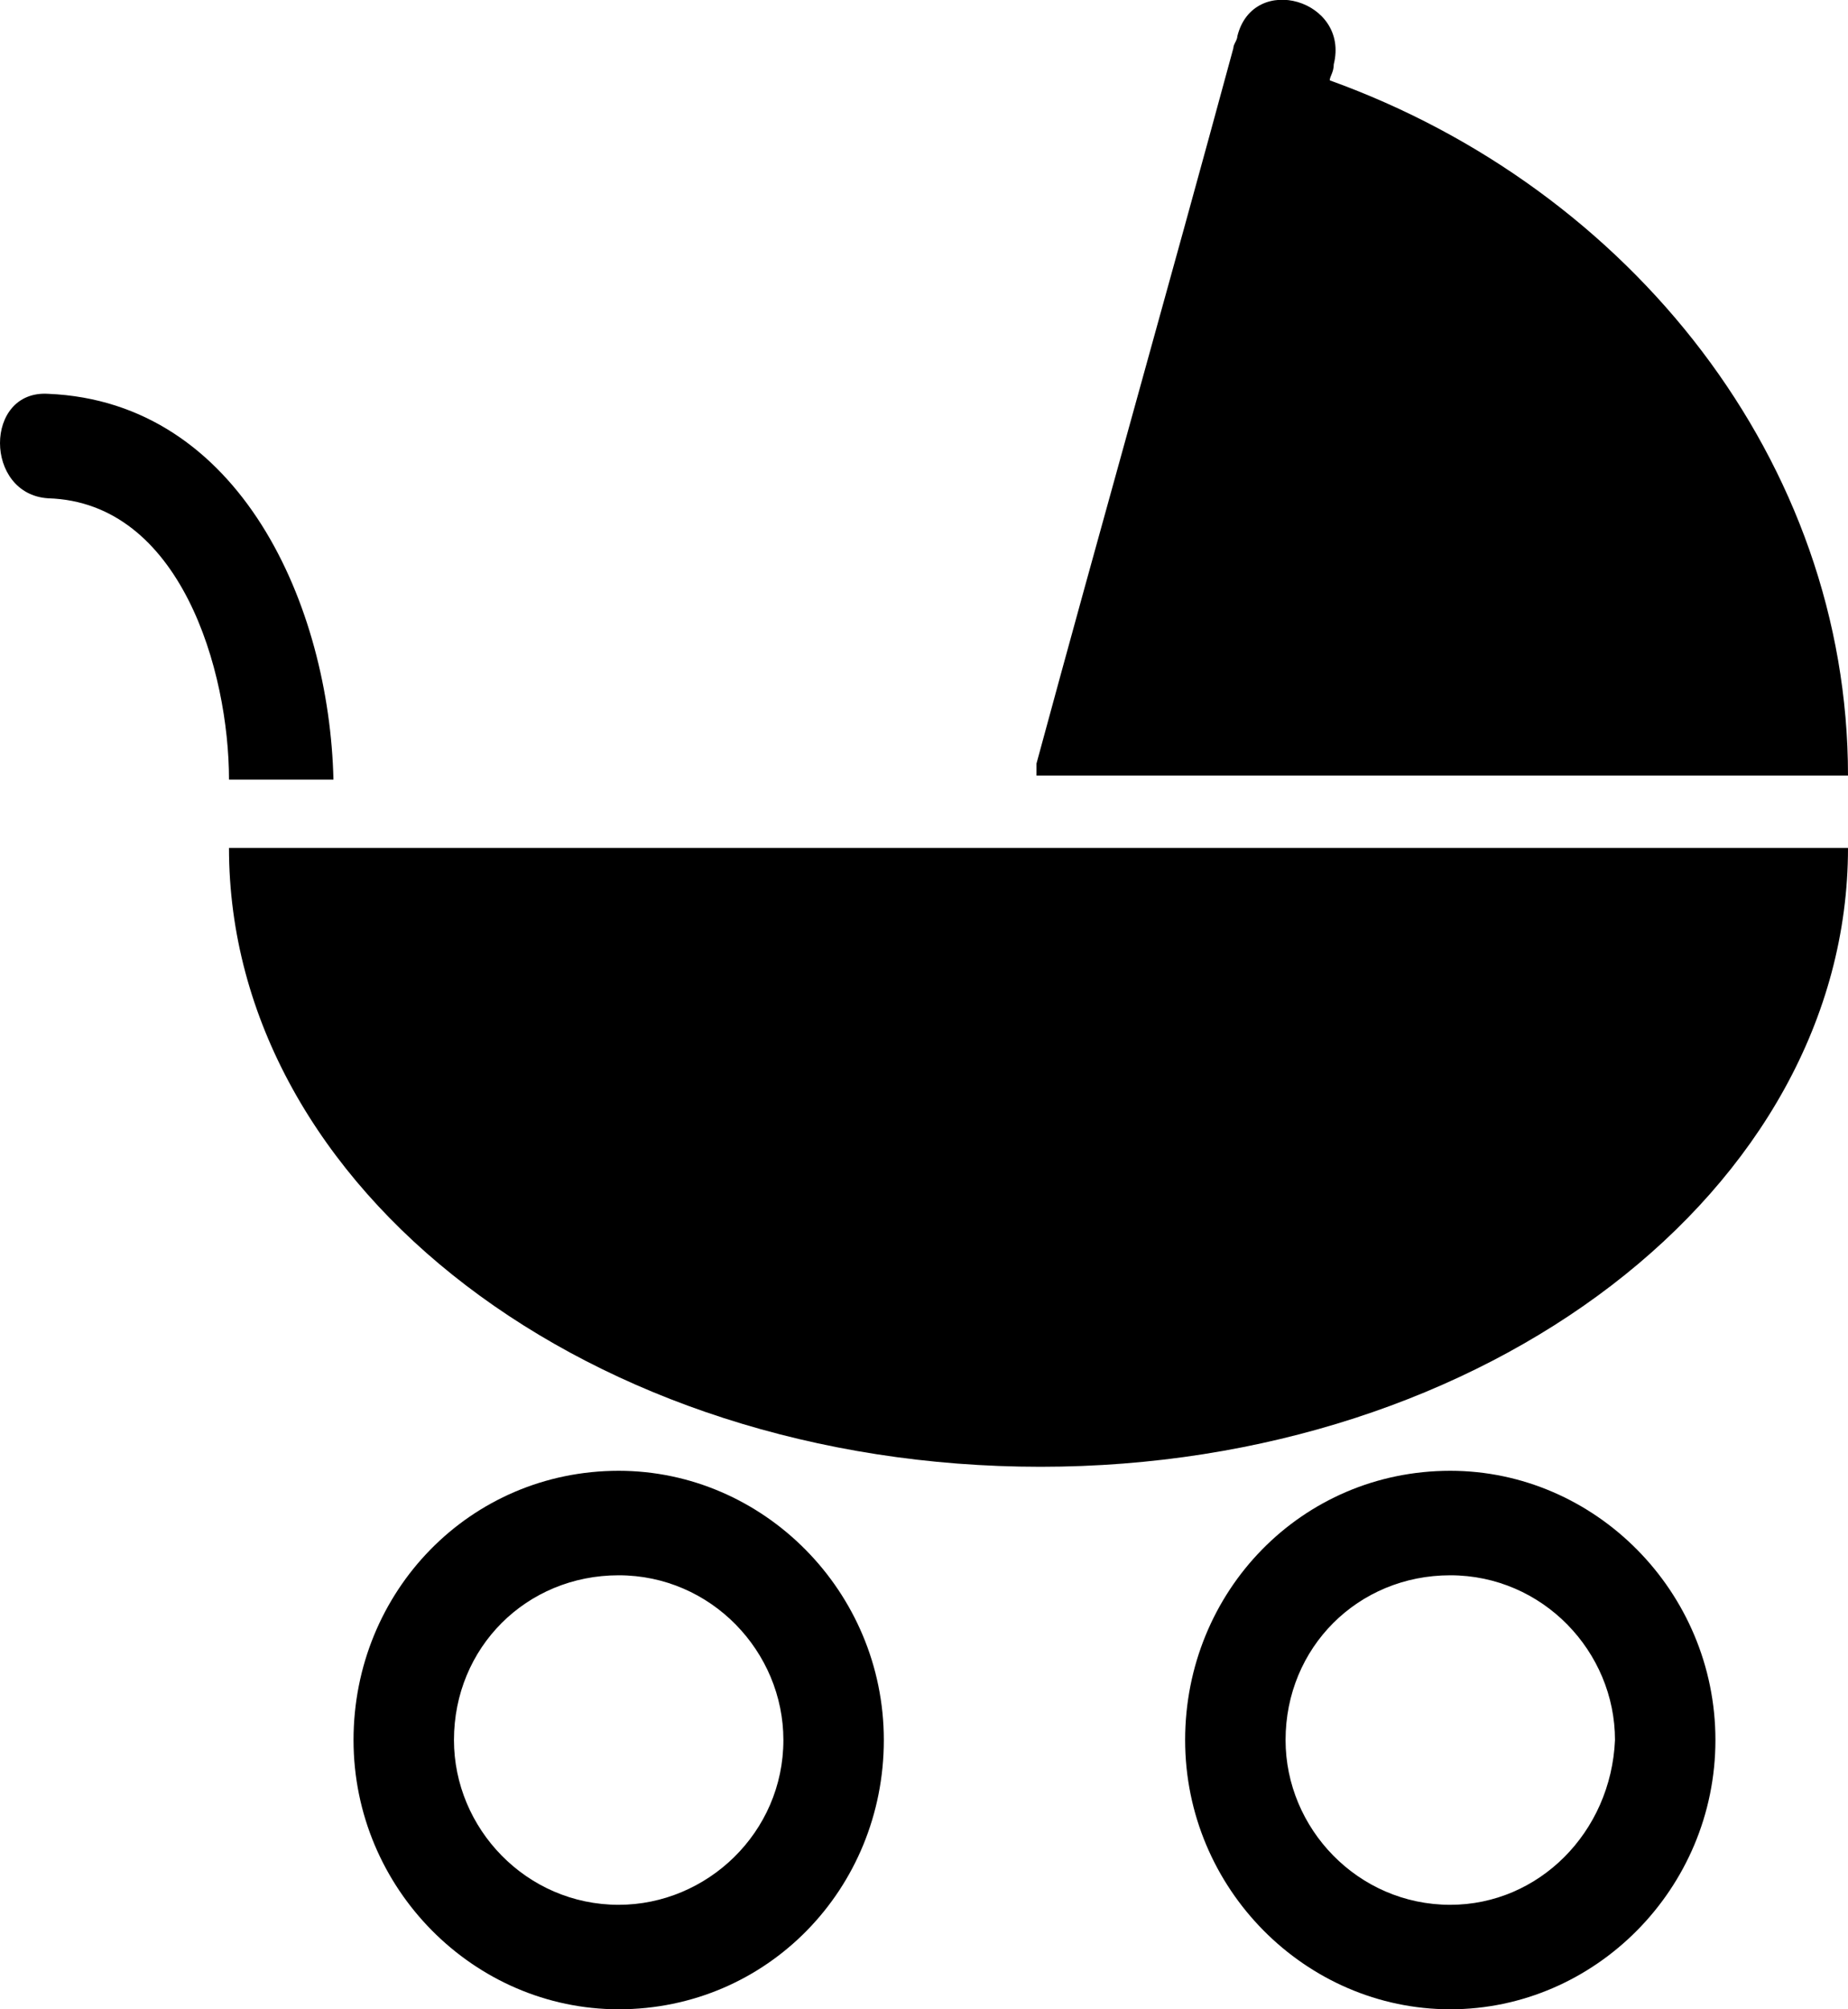 <?xml version="1.0" encoding="utf-8"?>
<!-- Generator: Adobe Illustrator 18.0.0, SVG Export Plug-In . SVG Version: 6.00 Build 0)  -->
<!DOCTYPE svg PUBLIC "-//W3C//DTD SVG 1.1//EN" "http://www.w3.org/Graphics/SVG/1.1/DTD/svg11.dtd">
<svg version="1.1" id="Layer_1" xmlns="http://www.w3.org/2000/svg" xmlns:xlink="http://www.w3.org/1999/xlink" x="0px" y="0px"
	 viewBox="0 0 46 50" enable-background="new 0 0 46 50" xml:space="preserve">
<g>
	<g>
		<path d="M25.9,36.5C37,36.5,46,29.6,46,21.1H5.7C5.7,29.6,14.7,36.5,25.9,36.5z M15.4,36.6c-3.7,0-6.6,3-6.6,6.7
			c0,3.7,3,6.7,6.6,6.7c3.7,0,6.6-3,6.6-6.7C22,39.6,19,36.6,15.4,36.6z M15.4,47.4c-2.3,0-4.1-1.9-4.1-4.1c0-2.3,1.8-4.1,4.1-4.1
			c2.3,0,4.1,1.9,4.1,4.1C19.5,45.6,17.6,47.4,15.4,47.4z M36.1,36.6c-3.7,0-6.6,3-6.6,6.7c0,3.7,3,6.7,6.6,6.7c3.6,0,6.6-3,6.6-6.7
			C42.7,39.6,39.7,36.6,36.1,36.6z M36.1,47.4c-2.3,0-4.1-1.9-4.1-4.1c0-2.3,1.8-4.1,4.1-4.1c2.3,0,4.1,1.9,4.1,4.1
			C40.1,45.6,38.3,47.4,36.1,47.4z M8.3,19.4L8.3,19.4C8.2,15.1,6,10,1.2,9.8c-1.6-0.1-1.6,2.5,0,2.6c3.3,0.1,4.5,4.3,4.5,7l0,0H8.3
			z M33.1,2c0-0.1,0.1-0.2,0.1-0.4c0.4-1.6-2-2.3-2.4-0.7c0,0.1-0.1,0.2-0.1,0.3c-1.6,5.9-3.3,11.9-4.9,17.8c0,0.1,0,0.2,0,0.3H46
			C46,11.5,40.6,4.7,33.1,2z"/>
	</g>
</g>
</svg>
